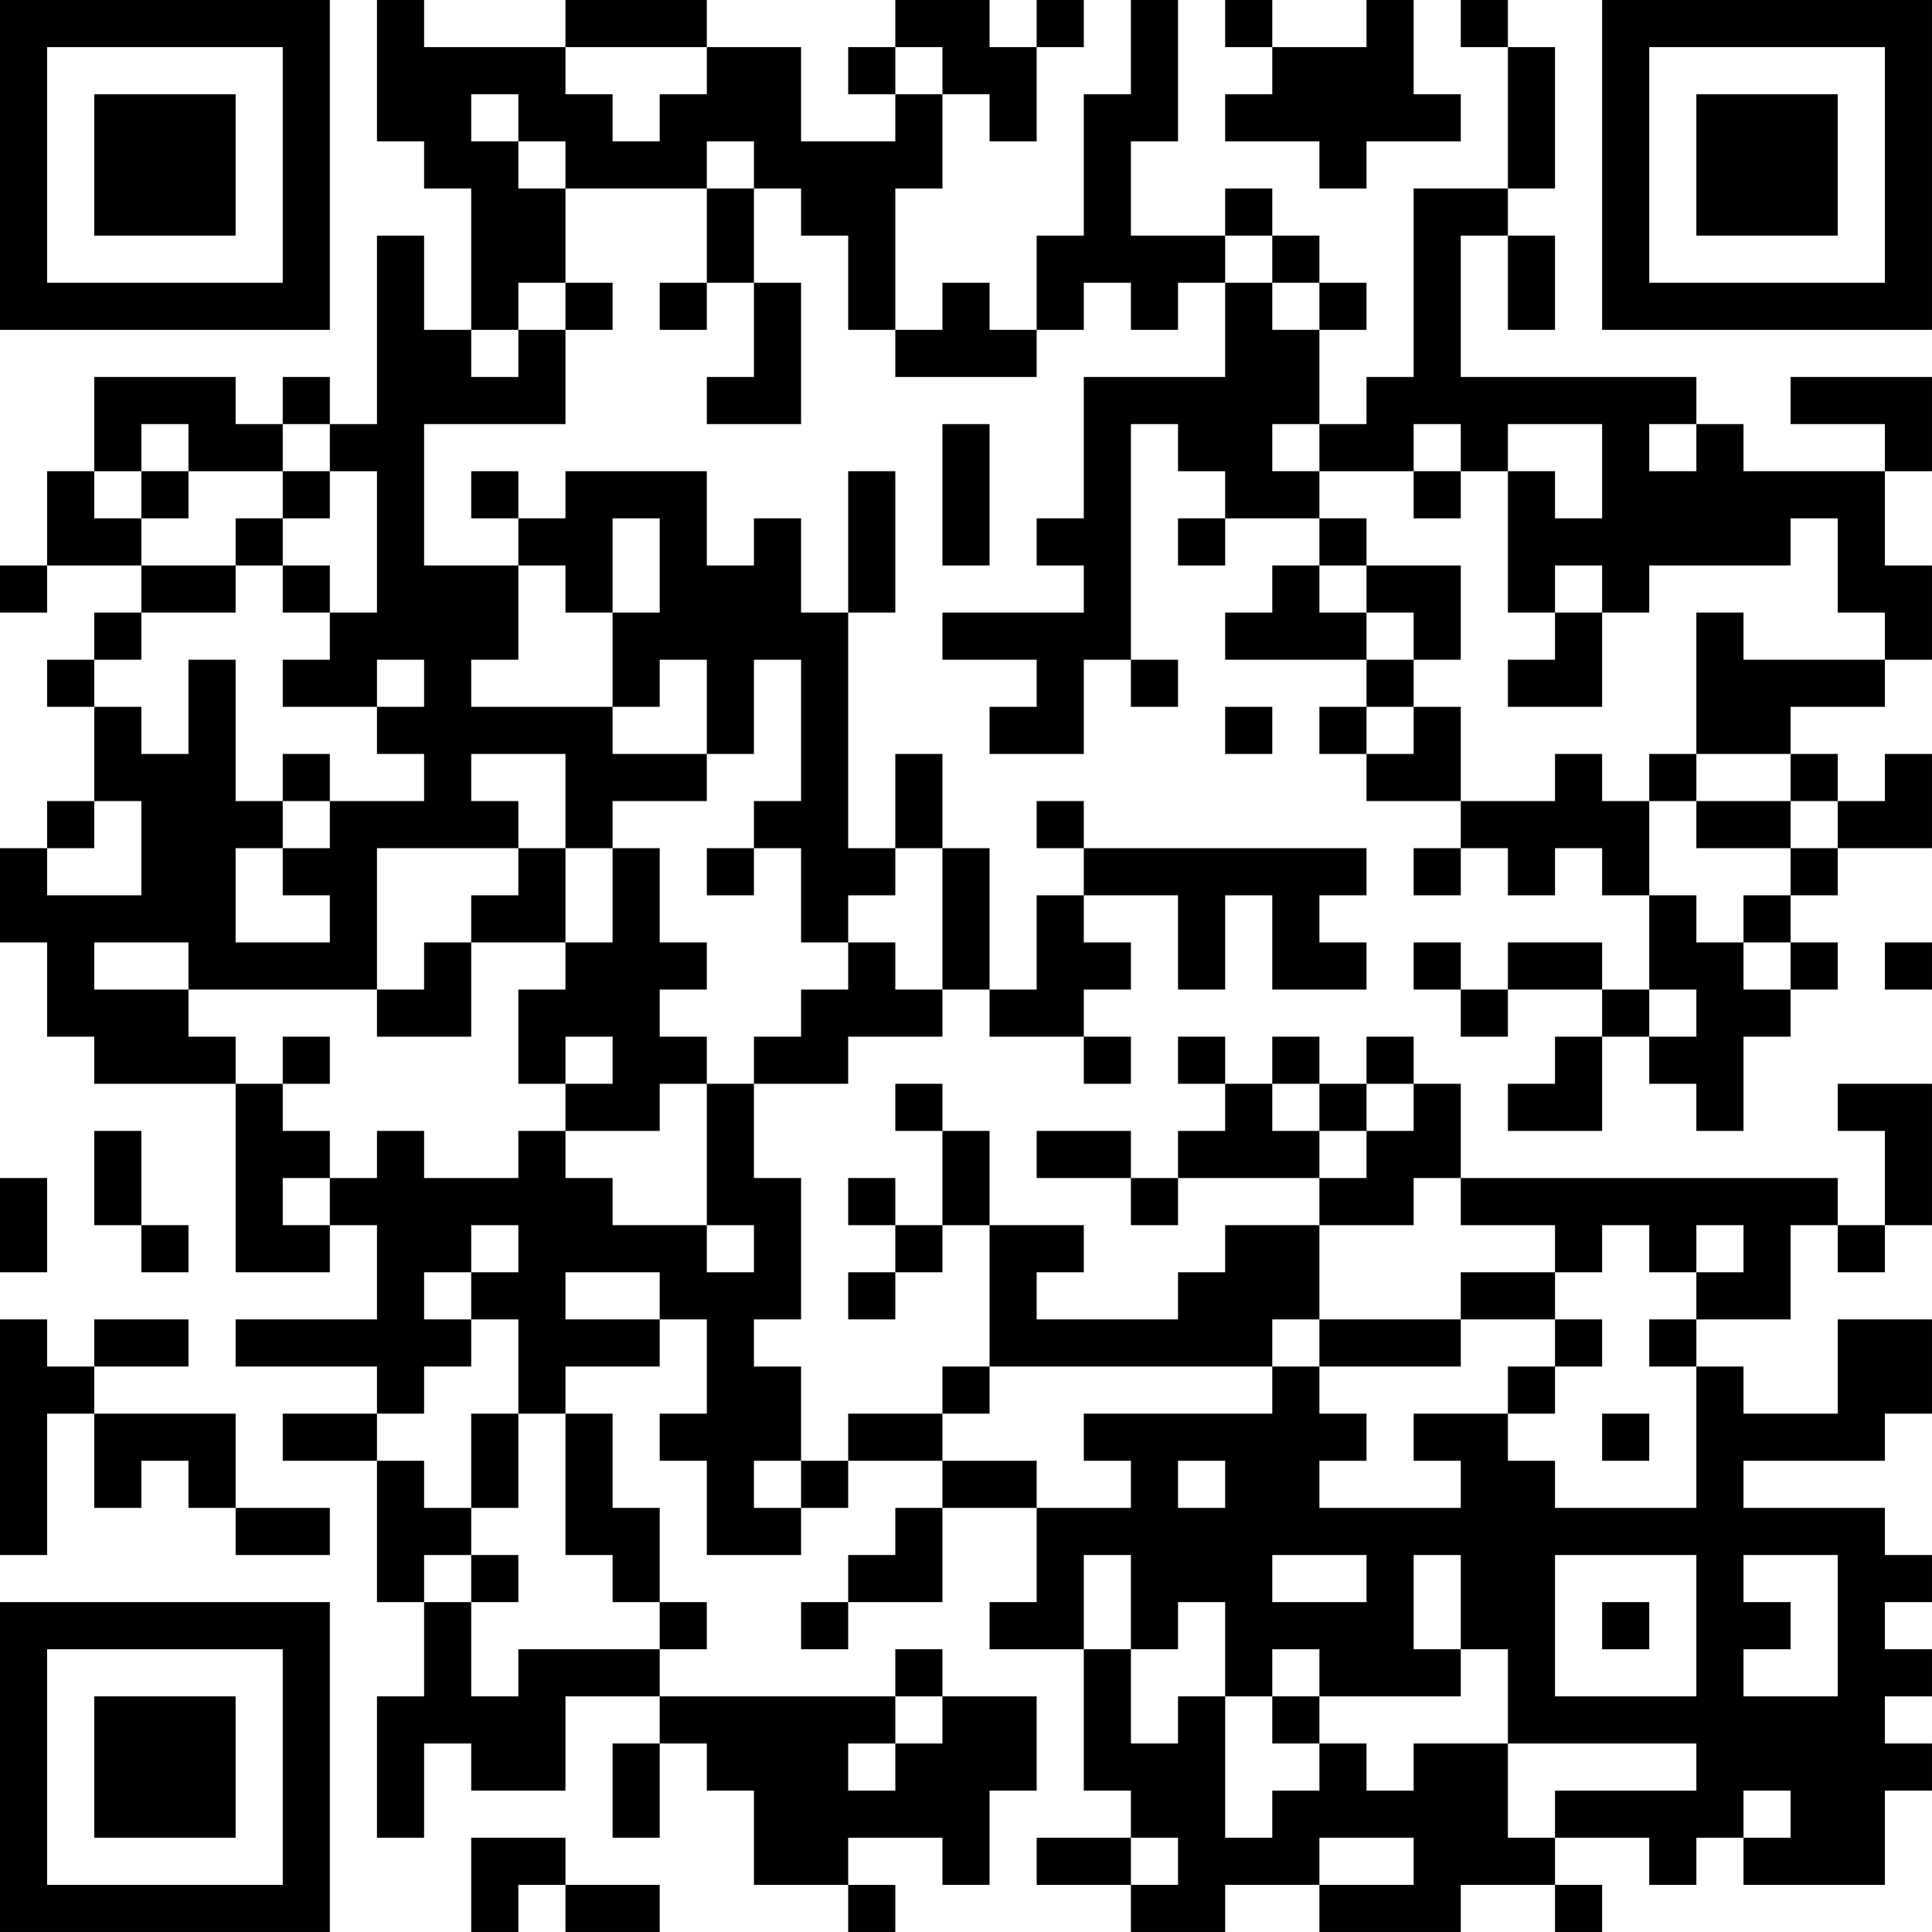 <?xml version="1.0" encoding="UTF-8"?>
<svg xmlns="http://www.w3.org/2000/svg" version="1.1" width="200" height="200" viewBox="0 0 200 200"><rect x="0" y="0" width="200" height="200" fill="#ffffff"/><g transform="scale(4.878)"><g transform="translate(0,0)"><path fill-rule="evenodd" d="M8 0L8 3L9 3L9 4L10 4L10 7L9 7L9 5L8 5L8 9L7 9L7 8L6 8L6 9L5 9L5 8L2 8L2 10L1 10L1 12L0 12L0 13L1 13L1 12L3 12L3 13L2 13L2 14L1 14L1 15L2 15L2 17L1 17L1 18L0 18L0 20L1 20L1 22L2 22L2 23L5 23L5 27L7 27L7 26L8 26L8 28L5 28L5 29L8 29L8 30L6 30L6 31L8 31L8 34L9 34L9 36L8 36L8 39L9 39L9 37L10 37L10 38L12 38L12 36L14 36L14 37L13 37L13 39L14 39L14 37L15 37L15 38L16 38L16 40L18 40L18 41L19 41L19 40L18 40L18 39L20 39L20 40L21 40L21 38L22 38L22 36L20 36L20 35L19 35L19 36L14 36L14 35L15 35L15 34L14 34L14 32L13 32L13 30L12 30L12 29L14 29L14 28L15 28L15 30L14 30L14 31L15 31L15 33L17 33L17 32L18 32L18 31L20 31L20 32L19 32L19 33L18 33L18 34L17 34L17 35L18 35L18 34L20 34L20 32L22 32L22 34L21 34L21 35L23 35L23 38L24 38L24 39L22 39L22 40L24 40L24 41L26 41L26 40L28 40L28 41L31 41L31 40L33 40L33 41L34 41L34 40L33 40L33 39L35 39L35 40L36 40L36 39L37 39L37 40L40 40L40 38L41 38L41 37L40 37L40 36L41 36L41 35L40 35L40 34L41 34L41 33L40 33L40 32L37 32L37 31L40 31L40 30L41 30L41 28L39 28L39 30L37 30L37 29L36 29L36 28L38 28L38 26L39 26L39 27L40 27L40 26L41 26L41 23L39 23L39 24L40 24L40 26L39 26L39 25L31 25L31 23L30 23L30 22L29 22L29 23L28 23L28 22L27 22L27 23L26 23L26 22L25 22L25 23L26 23L26 24L25 24L25 25L24 25L24 24L22 24L22 25L24 25L24 26L25 26L25 25L28 25L28 26L26 26L26 27L25 27L25 28L22 28L22 27L23 27L23 26L21 26L21 24L20 24L20 23L19 23L19 24L20 24L20 26L19 26L19 25L18 25L18 26L19 26L19 27L18 27L18 28L19 28L19 27L20 27L20 26L21 26L21 29L20 29L20 30L18 30L18 31L17 31L17 29L16 29L16 28L17 28L17 25L16 25L16 23L18 23L18 22L20 22L20 21L21 21L21 22L23 22L23 23L24 23L24 22L23 22L23 21L24 21L24 20L23 20L23 19L25 19L25 21L26 21L26 19L27 19L27 21L29 21L29 20L28 20L28 19L29 19L29 18L23 18L23 17L22 17L22 18L23 18L23 19L22 19L22 21L21 21L21 18L20 18L20 16L19 16L19 18L18 18L18 13L19 13L19 10L18 10L18 13L17 13L17 11L16 11L16 12L15 12L15 10L12 10L12 11L11 11L11 10L10 10L10 11L11 11L11 12L9 12L9 9L12 9L12 7L13 7L13 6L12 6L12 4L15 4L15 6L14 6L14 7L15 7L15 6L16 6L16 8L15 8L15 9L17 9L17 6L16 6L16 4L17 4L17 5L18 5L18 7L19 7L19 8L22 8L22 7L23 7L23 6L24 6L24 7L25 7L25 6L26 6L26 8L23 8L23 11L22 11L22 12L23 12L23 13L20 13L20 14L22 14L22 15L21 15L21 16L23 16L23 14L24 14L24 15L25 15L25 14L24 14L24 9L25 9L25 10L26 10L26 11L25 11L25 12L26 12L26 11L28 11L28 12L27 12L27 13L26 13L26 14L29 14L29 15L28 15L28 16L29 16L29 17L31 17L31 18L30 18L30 19L31 19L31 18L32 18L32 19L33 19L33 18L34 18L34 19L35 19L35 21L34 21L34 20L32 20L32 21L31 21L31 20L30 20L30 21L31 21L31 22L32 22L32 21L34 21L34 22L33 22L33 23L32 23L32 24L34 24L34 22L35 22L35 23L36 23L36 24L37 24L37 22L38 22L38 21L39 21L39 20L38 20L38 19L39 19L39 18L41 18L41 16L40 16L40 17L39 17L39 16L38 16L38 15L40 15L40 14L41 14L41 12L40 12L40 10L41 10L41 8L38 8L38 9L40 9L40 10L37 10L37 9L36 9L36 8L31 8L31 5L32 5L32 7L33 7L33 5L32 5L32 4L33 4L33 1L32 1L32 0L31 0L31 1L32 1L32 4L30 4L30 8L29 8L29 9L28 9L28 7L29 7L29 6L28 6L28 5L27 5L27 4L26 4L26 5L24 5L24 3L25 3L25 0L24 0L24 2L23 2L23 5L22 5L22 7L21 7L21 6L20 6L20 7L19 7L19 4L20 4L20 2L21 2L21 3L22 3L22 1L23 1L23 0L22 0L22 1L21 1L21 0L19 0L19 1L18 1L18 2L19 2L19 3L17 3L17 1L15 1L15 0L12 0L12 1L9 1L9 0ZM26 0L26 1L27 1L27 2L26 2L26 3L28 3L28 4L29 4L29 3L31 3L31 2L30 2L30 0L29 0L29 1L27 1L27 0ZM12 1L12 2L13 2L13 3L14 3L14 2L15 2L15 1ZM19 1L19 2L20 2L20 1ZM10 2L10 3L11 3L11 4L12 4L12 3L11 3L11 2ZM15 3L15 4L16 4L16 3ZM26 5L26 6L27 6L27 7L28 7L28 6L27 6L27 5ZM11 6L11 7L10 7L10 8L11 8L11 7L12 7L12 6ZM3 9L3 10L2 10L2 11L3 11L3 12L5 12L5 13L3 13L3 14L2 14L2 15L3 15L3 16L4 16L4 14L5 14L5 17L6 17L6 18L5 18L5 20L7 20L7 19L6 19L6 18L7 18L7 17L9 17L9 16L8 16L8 15L9 15L9 14L8 14L8 15L6 15L6 14L7 14L7 13L8 13L8 10L7 10L7 9L6 9L6 10L4 10L4 9ZM20 9L20 12L21 12L21 9ZM27 9L27 10L28 10L28 11L29 11L29 12L28 12L28 13L29 13L29 14L30 14L30 15L29 15L29 16L30 16L30 15L31 15L31 17L33 17L33 16L34 16L34 17L35 17L35 19L36 19L36 20L37 20L37 21L38 21L38 20L37 20L37 19L38 19L38 18L39 18L39 17L38 17L38 16L36 16L36 13L37 13L37 14L40 14L40 13L39 13L39 11L38 11L38 12L35 12L35 13L34 13L34 12L33 12L33 13L32 13L32 10L33 10L33 11L34 11L34 9L32 9L32 10L31 10L31 9L30 9L30 10L28 10L28 9ZM35 9L35 10L36 10L36 9ZM3 10L3 11L4 11L4 10ZM6 10L6 11L5 11L5 12L6 12L6 13L7 13L7 12L6 12L6 11L7 11L7 10ZM30 10L30 11L31 11L31 10ZM13 11L13 13L12 13L12 12L11 12L11 14L10 14L10 15L13 15L13 16L15 16L15 17L13 17L13 18L12 18L12 16L10 16L10 17L11 17L11 18L8 18L8 21L4 21L4 20L2 20L2 21L4 21L4 22L5 22L5 23L6 23L6 24L7 24L7 25L6 25L6 26L7 26L7 25L8 25L8 24L9 24L9 25L11 25L11 24L12 24L12 25L13 25L13 26L15 26L15 27L16 27L16 26L15 26L15 23L16 23L16 22L17 22L17 21L18 21L18 20L19 20L19 21L20 21L20 18L19 18L19 19L18 19L18 20L17 20L17 18L16 18L16 17L17 17L17 14L16 14L16 16L15 16L15 14L14 14L14 15L13 15L13 13L14 13L14 11ZM29 12L29 13L30 13L30 14L31 14L31 12ZM33 13L33 14L32 14L32 15L34 15L34 13ZM26 15L26 16L27 16L27 15ZM6 16L6 17L7 17L7 16ZM35 16L35 17L36 17L36 18L38 18L38 17L36 17L36 16ZM2 17L2 18L1 18L1 19L3 19L3 17ZM11 18L11 19L10 19L10 20L9 20L9 21L8 21L8 22L10 22L10 20L12 20L12 21L11 21L11 23L12 23L12 24L14 24L14 23L15 23L15 22L14 22L14 21L15 21L15 20L14 20L14 18L13 18L13 20L12 20L12 18ZM15 18L15 19L16 19L16 18ZM40 20L40 21L41 21L41 20ZM35 21L35 22L36 22L36 21ZM6 22L6 23L7 23L7 22ZM12 22L12 23L13 23L13 22ZM27 23L27 24L28 24L28 25L29 25L29 24L30 24L30 23L29 23L29 24L28 24L28 23ZM2 24L2 26L3 26L3 27L4 27L4 26L3 26L3 24ZM0 25L0 27L1 27L1 25ZM30 25L30 26L28 26L28 28L27 28L27 29L21 29L21 30L20 30L20 31L22 31L22 32L24 32L24 31L23 31L23 30L27 30L27 29L28 29L28 30L29 30L29 31L28 31L28 32L31 32L31 31L30 31L30 30L32 30L32 31L33 31L33 32L36 32L36 29L35 29L35 28L36 28L36 27L37 27L37 26L36 26L36 27L35 27L35 26L34 26L34 27L33 27L33 26L31 26L31 25ZM10 26L10 27L9 27L9 28L10 28L10 29L9 29L9 30L8 30L8 31L9 31L9 32L10 32L10 33L9 33L9 34L10 34L10 36L11 36L11 35L14 35L14 34L13 34L13 33L12 33L12 30L11 30L11 28L10 28L10 27L11 27L11 26ZM12 27L12 28L14 28L14 27ZM31 27L31 28L28 28L28 29L31 29L31 28L33 28L33 29L32 29L32 30L33 30L33 29L34 29L34 28L33 28L33 27ZM0 28L0 33L1 33L1 30L2 30L2 32L3 32L3 31L4 31L4 32L5 32L5 33L7 33L7 32L5 32L5 30L2 30L2 29L4 29L4 28L2 28L2 29L1 29L1 28ZM10 30L10 32L11 32L11 30ZM34 30L34 31L35 31L35 30ZM16 31L16 32L17 32L17 31ZM25 31L25 32L26 32L26 31ZM10 33L10 34L11 34L11 33ZM23 33L23 35L24 35L24 37L25 37L25 36L26 36L26 39L27 39L27 38L28 38L28 37L29 37L29 38L30 38L30 37L32 37L32 39L33 39L33 38L36 38L36 37L32 37L32 35L31 35L31 33L30 33L30 35L31 35L31 36L28 36L28 35L27 35L27 36L26 36L26 34L25 34L25 35L24 35L24 33ZM27 33L27 34L29 34L29 33ZM33 33L33 36L36 36L36 33ZM37 33L37 34L38 34L38 35L37 35L37 36L39 36L39 33ZM34 34L34 35L35 35L35 34ZM19 36L19 37L18 37L18 38L19 38L19 37L20 37L20 36ZM27 36L27 37L28 37L28 36ZM37 38L37 39L38 39L38 38ZM10 39L10 41L11 41L11 40L12 40L12 41L14 41L14 40L12 40L12 39ZM24 39L24 40L25 40L25 39ZM28 39L28 40L30 40L30 39ZM0 0L0 7L7 7L7 0ZM1 1L1 6L6 6L6 1ZM2 2L2 5L5 5L5 2ZM34 0L34 7L41 7L41 0ZM35 1L35 6L40 6L40 1ZM36 2L36 5L39 5L39 2ZM0 34L0 41L7 41L7 34ZM1 35L1 40L6 40L6 35ZM2 36L2 39L5 39L5 36Z" fill="#000000"/></g></g></svg>
